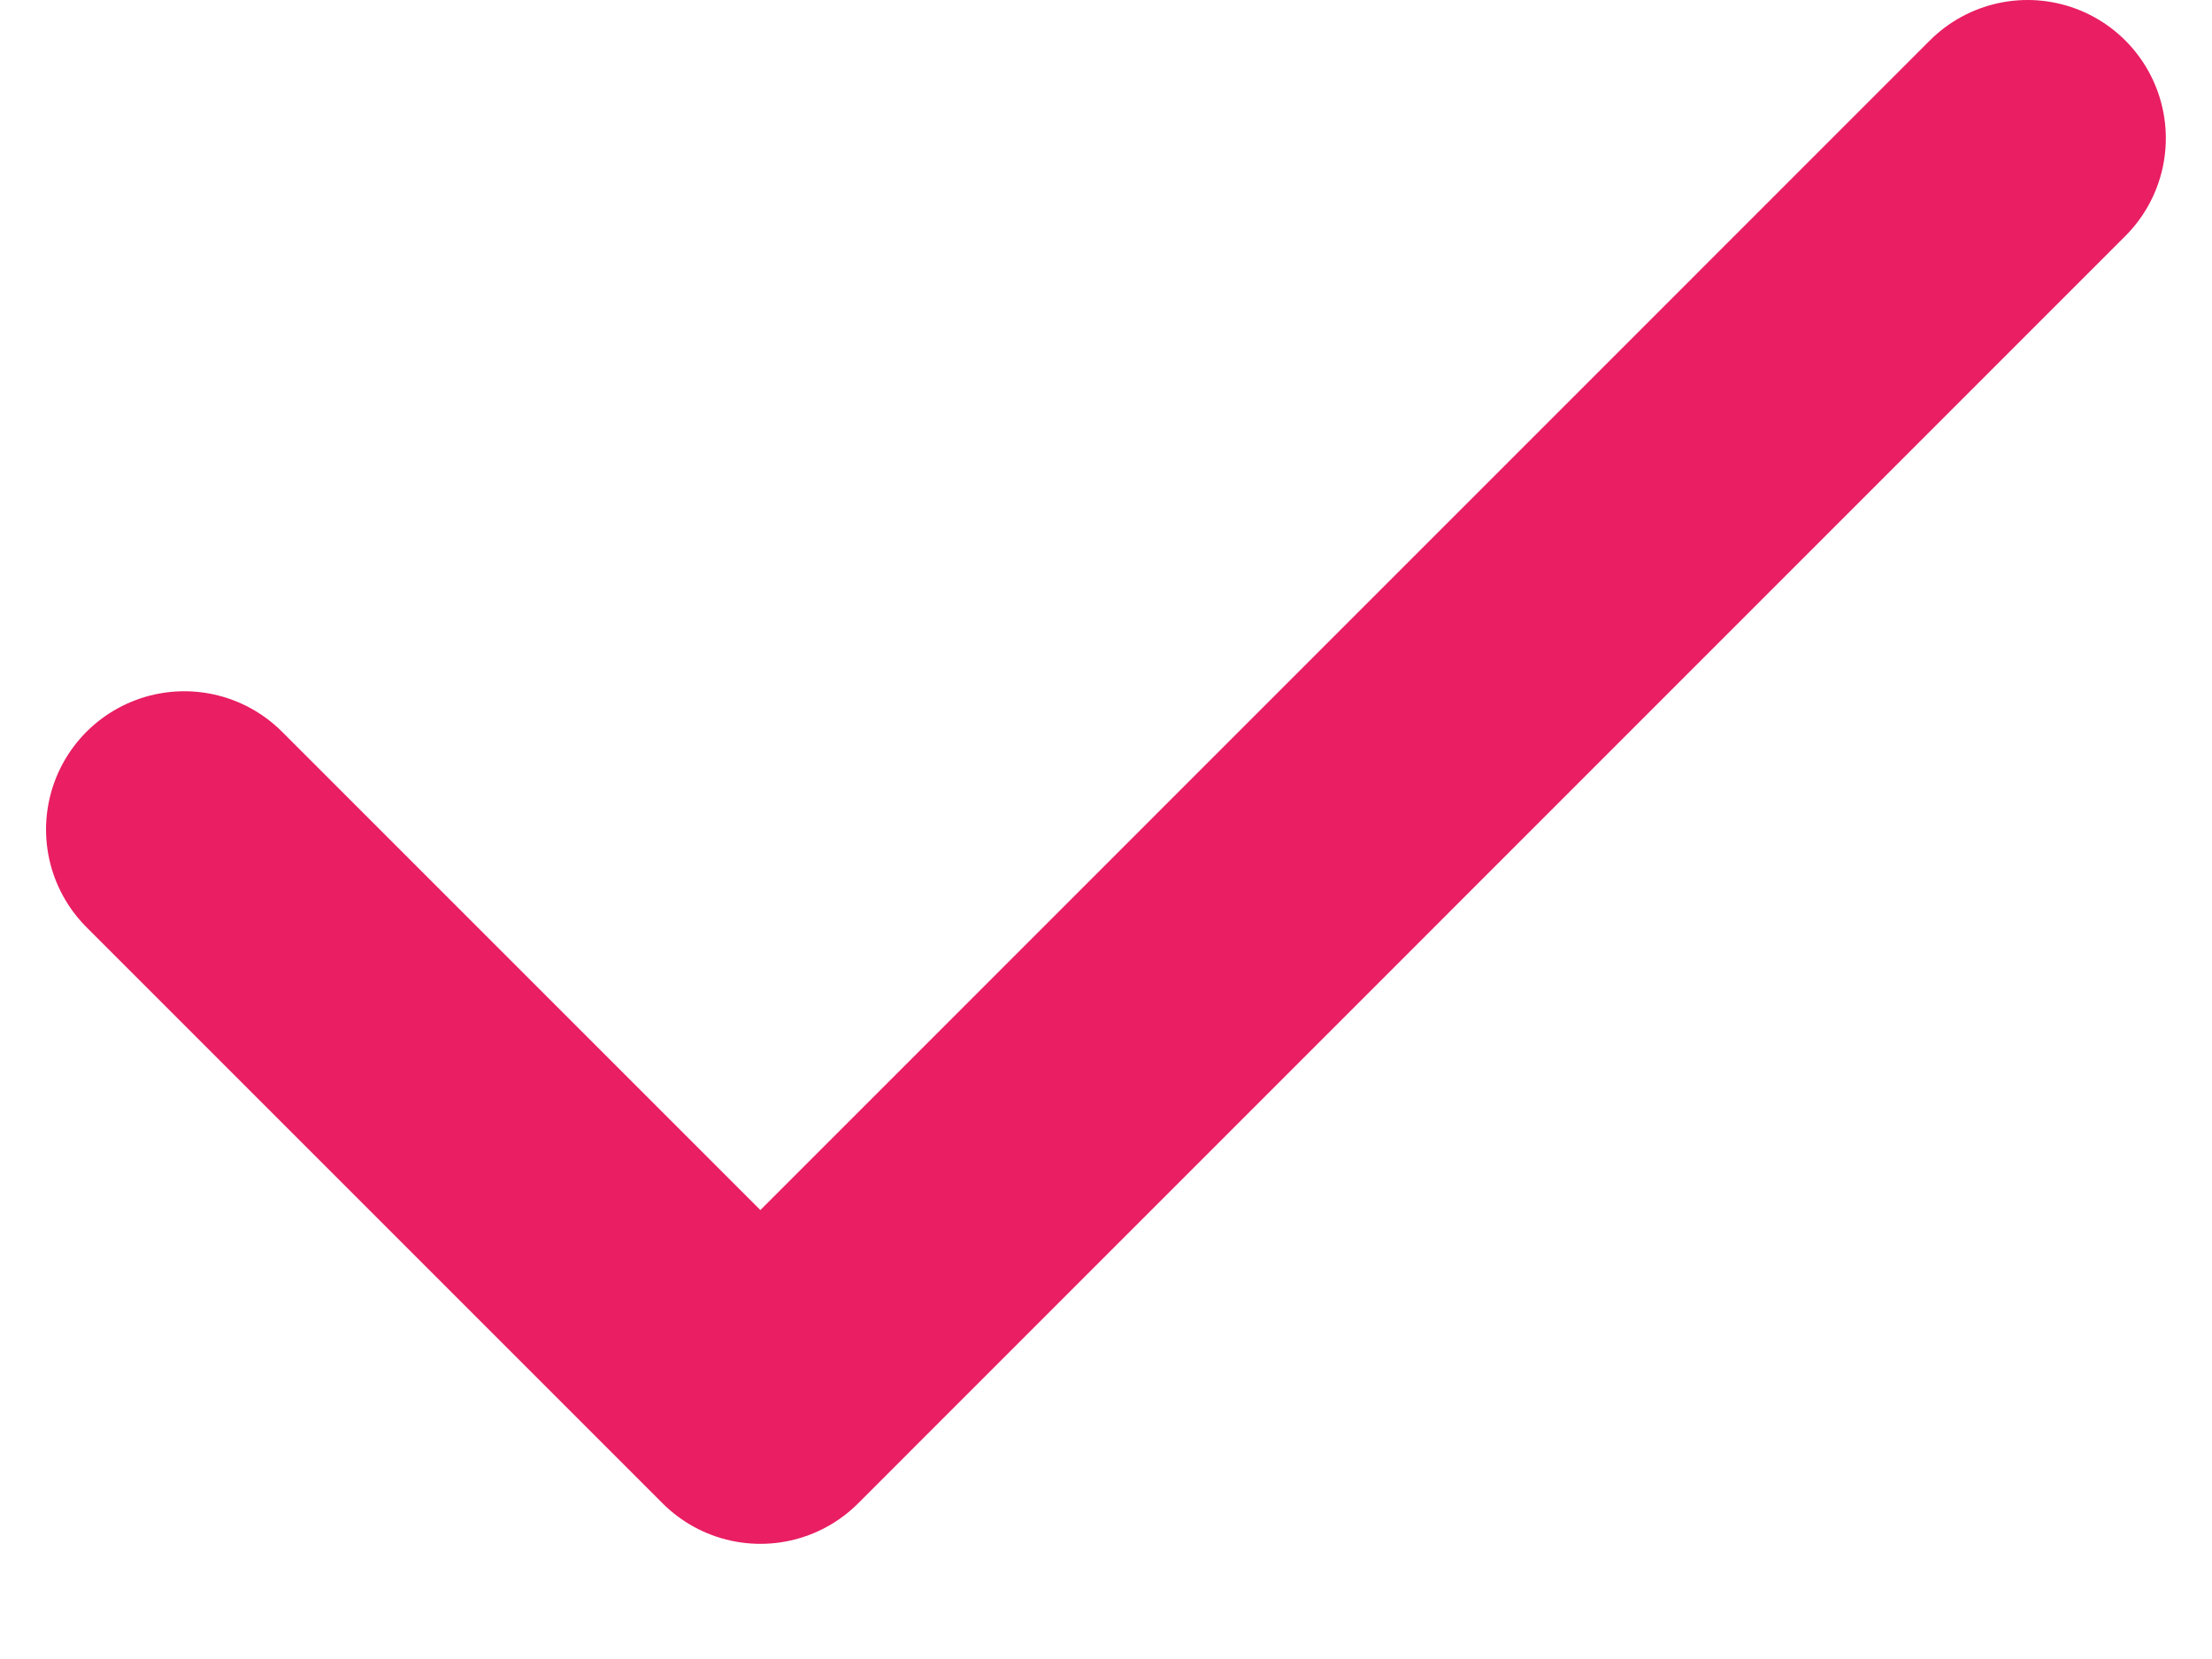 <svg width="16" height="12" viewBox="0 0 16 12" fill="none" xmlns="http://www.w3.org/2000/svg">
<path d="M14.666 1L5.5 10.167L1.333 6" stroke="#E91E63" stroke-width="2" stroke-linecap="round" stroke-linejoin="round"/>
</svg>
